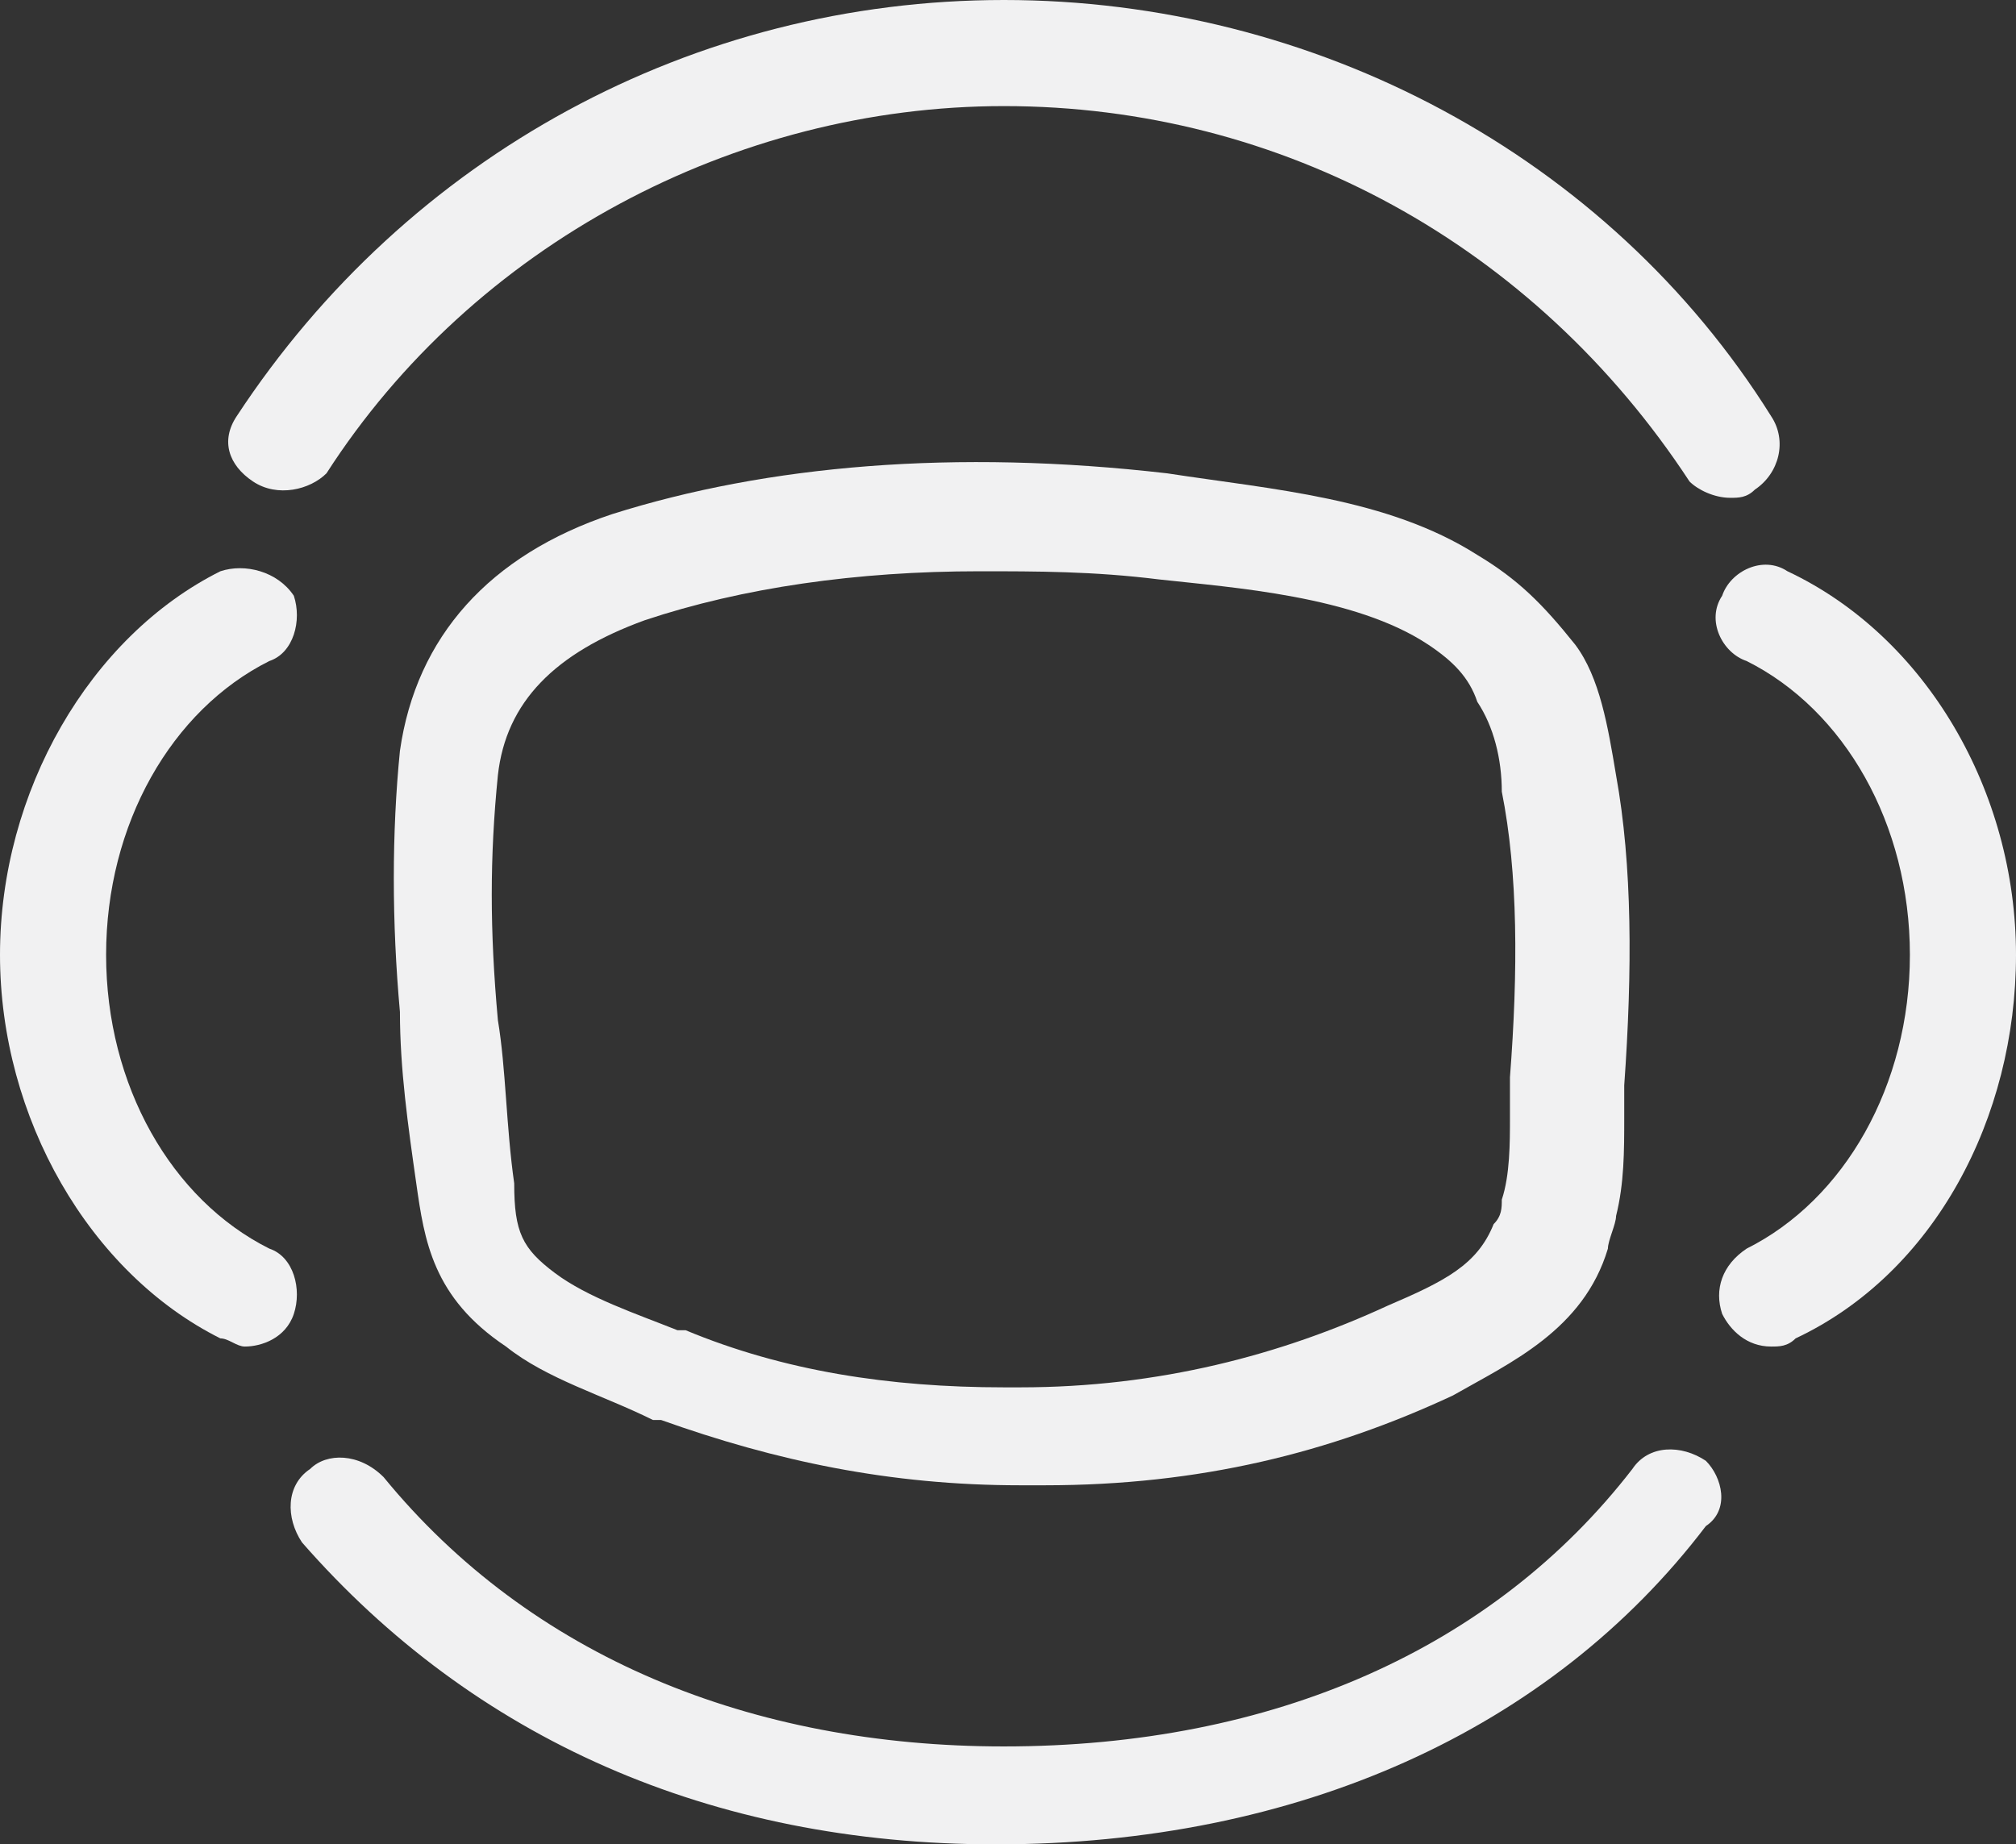 <?xml version="1.0" encoding="utf-8"?>
<!-- Generator: Adobe Illustrator 18.0.0, SVG Export Plug-In . SVG Version: 6.00 Build 0)  -->
<!DOCTYPE svg PUBLIC "-//W3C//DTD SVG 1.1//EN" "http://www.w3.org/Graphics/SVG/1.1/DTD/svg11.dtd">
<svg version="1.1" id="Layer_1" xmlns="http://www.w3.org/2000/svg" xmlns:xlink="http://www.w3.org/1999/xlink" x="0px" y="0px"
	 viewBox="0 0 24.7 22.6" enable-background="new 0 0 24.7 22.6" xml:space="preserve">
<rect x="0" y="0" width="24.7" height="22.6" fill="#333333" stroke="none"/>
<g>
	<g>
		<path fill="#F1F1F2" d="M3.1,5.9C3.4,6.1,3.8,6,4,5.8c1.8-2.8,5-4.5,8.3-4.5c3.4,0,6.5,1.7,8.4,4.6C20.8,6,21,6.1,21.2,6.1
			c0.1,0,0.2,0,0.3-0.1c0.3-0.2,0.4-0.6,0.2-0.9C19.7,1.9,16.1,0,12.3,0C8.5,0,5,1.9,2.9,5.1C2.7,5.4,2.8,5.7,3.1,5.9z"/>
		<path fill="#F1F1F2" d="M18.1,6.8c-1.1-0.7-2.5-0.8-3.8-1c-2.6-0.3-4.9-0.1-6.8,0.5C6,6.8,5.1,7.8,4.9,9.2c-0.1,1-0.1,2.1,0,3.2
			c0,0.7,0.1,1.4,0.2,2.1c0.1,0.7,0.2,1.4,1.1,2c0.5,0.4,1.2,0.6,1.8,0.9l0.1,0c1.4,0.5,2.8,0.8,4.4,0.8l0.3,0c1.9,0,3.5-0.4,5-1.1
			c0.7-0.4,1.6-0.8,1.9-1.8c0-0.1,0.1-0.3,0.1-0.4c0.1-0.4,0.1-0.8,0.1-1.2c0-0.1,0-0.3,0-0.4c0.1-1.4,0.1-2.7-0.1-3.8
			c-0.1-0.6-0.2-1.2-0.5-1.6C18.9,7.4,18.6,7.1,18.1,6.8z M18.5,13.2c0,0.2,0,0.3,0,0.5c0,0.3,0,0.7-0.1,1c0,0.1,0,0.2-0.1,0.3
			c-0.2,0.5-0.6,0.7-1.3,1c-1.3,0.6-2.8,1-4.5,1l-0.2,0c-1.4,0-2.7-0.2-3.9-0.7l-0.1,0c-0.5-0.2-1.1-0.4-1.5-0.7
			c-0.4-0.3-0.5-0.5-0.5-1.1c-0.1-0.7-0.1-1.4-0.2-2c-0.1-1.1-0.1-2,0-3c0.1-0.9,0.7-1.5,1.8-1.9C9.1,7.2,10.5,7,12,7
			c0.7,0,1.4,0,2.2,0.1c0.9,0.1,2.4,0.2,3.3,0.8c0.3,0.2,0.5,0.4,0.6,0.7c0.2,0.3,0.3,0.7,0.3,1.1C18.6,10.7,18.6,11.9,18.5,13.2z"
			/>
		<path fill="#F1F1F2" d="M3.3,15.3c-1.2-0.6-2-2-2-3.6s0.8-3,2-3.6C3.6,8,3.7,7.6,3.6,7.3C3.4,7,3,6.9,2.7,7C1.1,7.8,0,9.7,0,11.7
			c0,2,1.1,3.9,2.7,4.7c0.1,0,0.2,0.1,0.3,0.1c0.2,0,0.5-0.1,0.6-0.4C3.7,15.8,3.6,15.4,3.3,15.3z"/>
		<path fill="#F1F1F2" d="M21.9,7c-0.3-0.2-0.7,0-0.8,0.3c-0.2,0.3,0,0.7,0.3,0.8c1.2,0.6,2,2,2,3.6s-0.8,3-2,3.6
			c-0.3,0.2-0.4,0.5-0.3,0.8c0.1,0.2,0.3,0.4,0.6,0.4c0.1,0,0.2,0,0.3-0.1c1.7-0.8,2.7-2.7,2.7-4.7S23.6,7.8,21.9,7z"/>
		<path fill="#F1F1F2" d="M20.9,17.9c-0.3-0.2-0.7-0.2-0.9,0.1c-1.7,2.2-4.4,3.4-7.7,3.4c-3.1,0-5.8-1.1-7.6-3.3
			C4.4,17.8,4,17.8,3.8,18c-0.3,0.2-0.3,0.6-0.1,0.9c2.1,2.4,5,3.7,8.5,3.7c3.7,0,6.8-1.4,8.7-3.9C21.2,18.5,21.1,18.1,20.9,17.9z"
			/>
	</g>
</g>
</svg>

